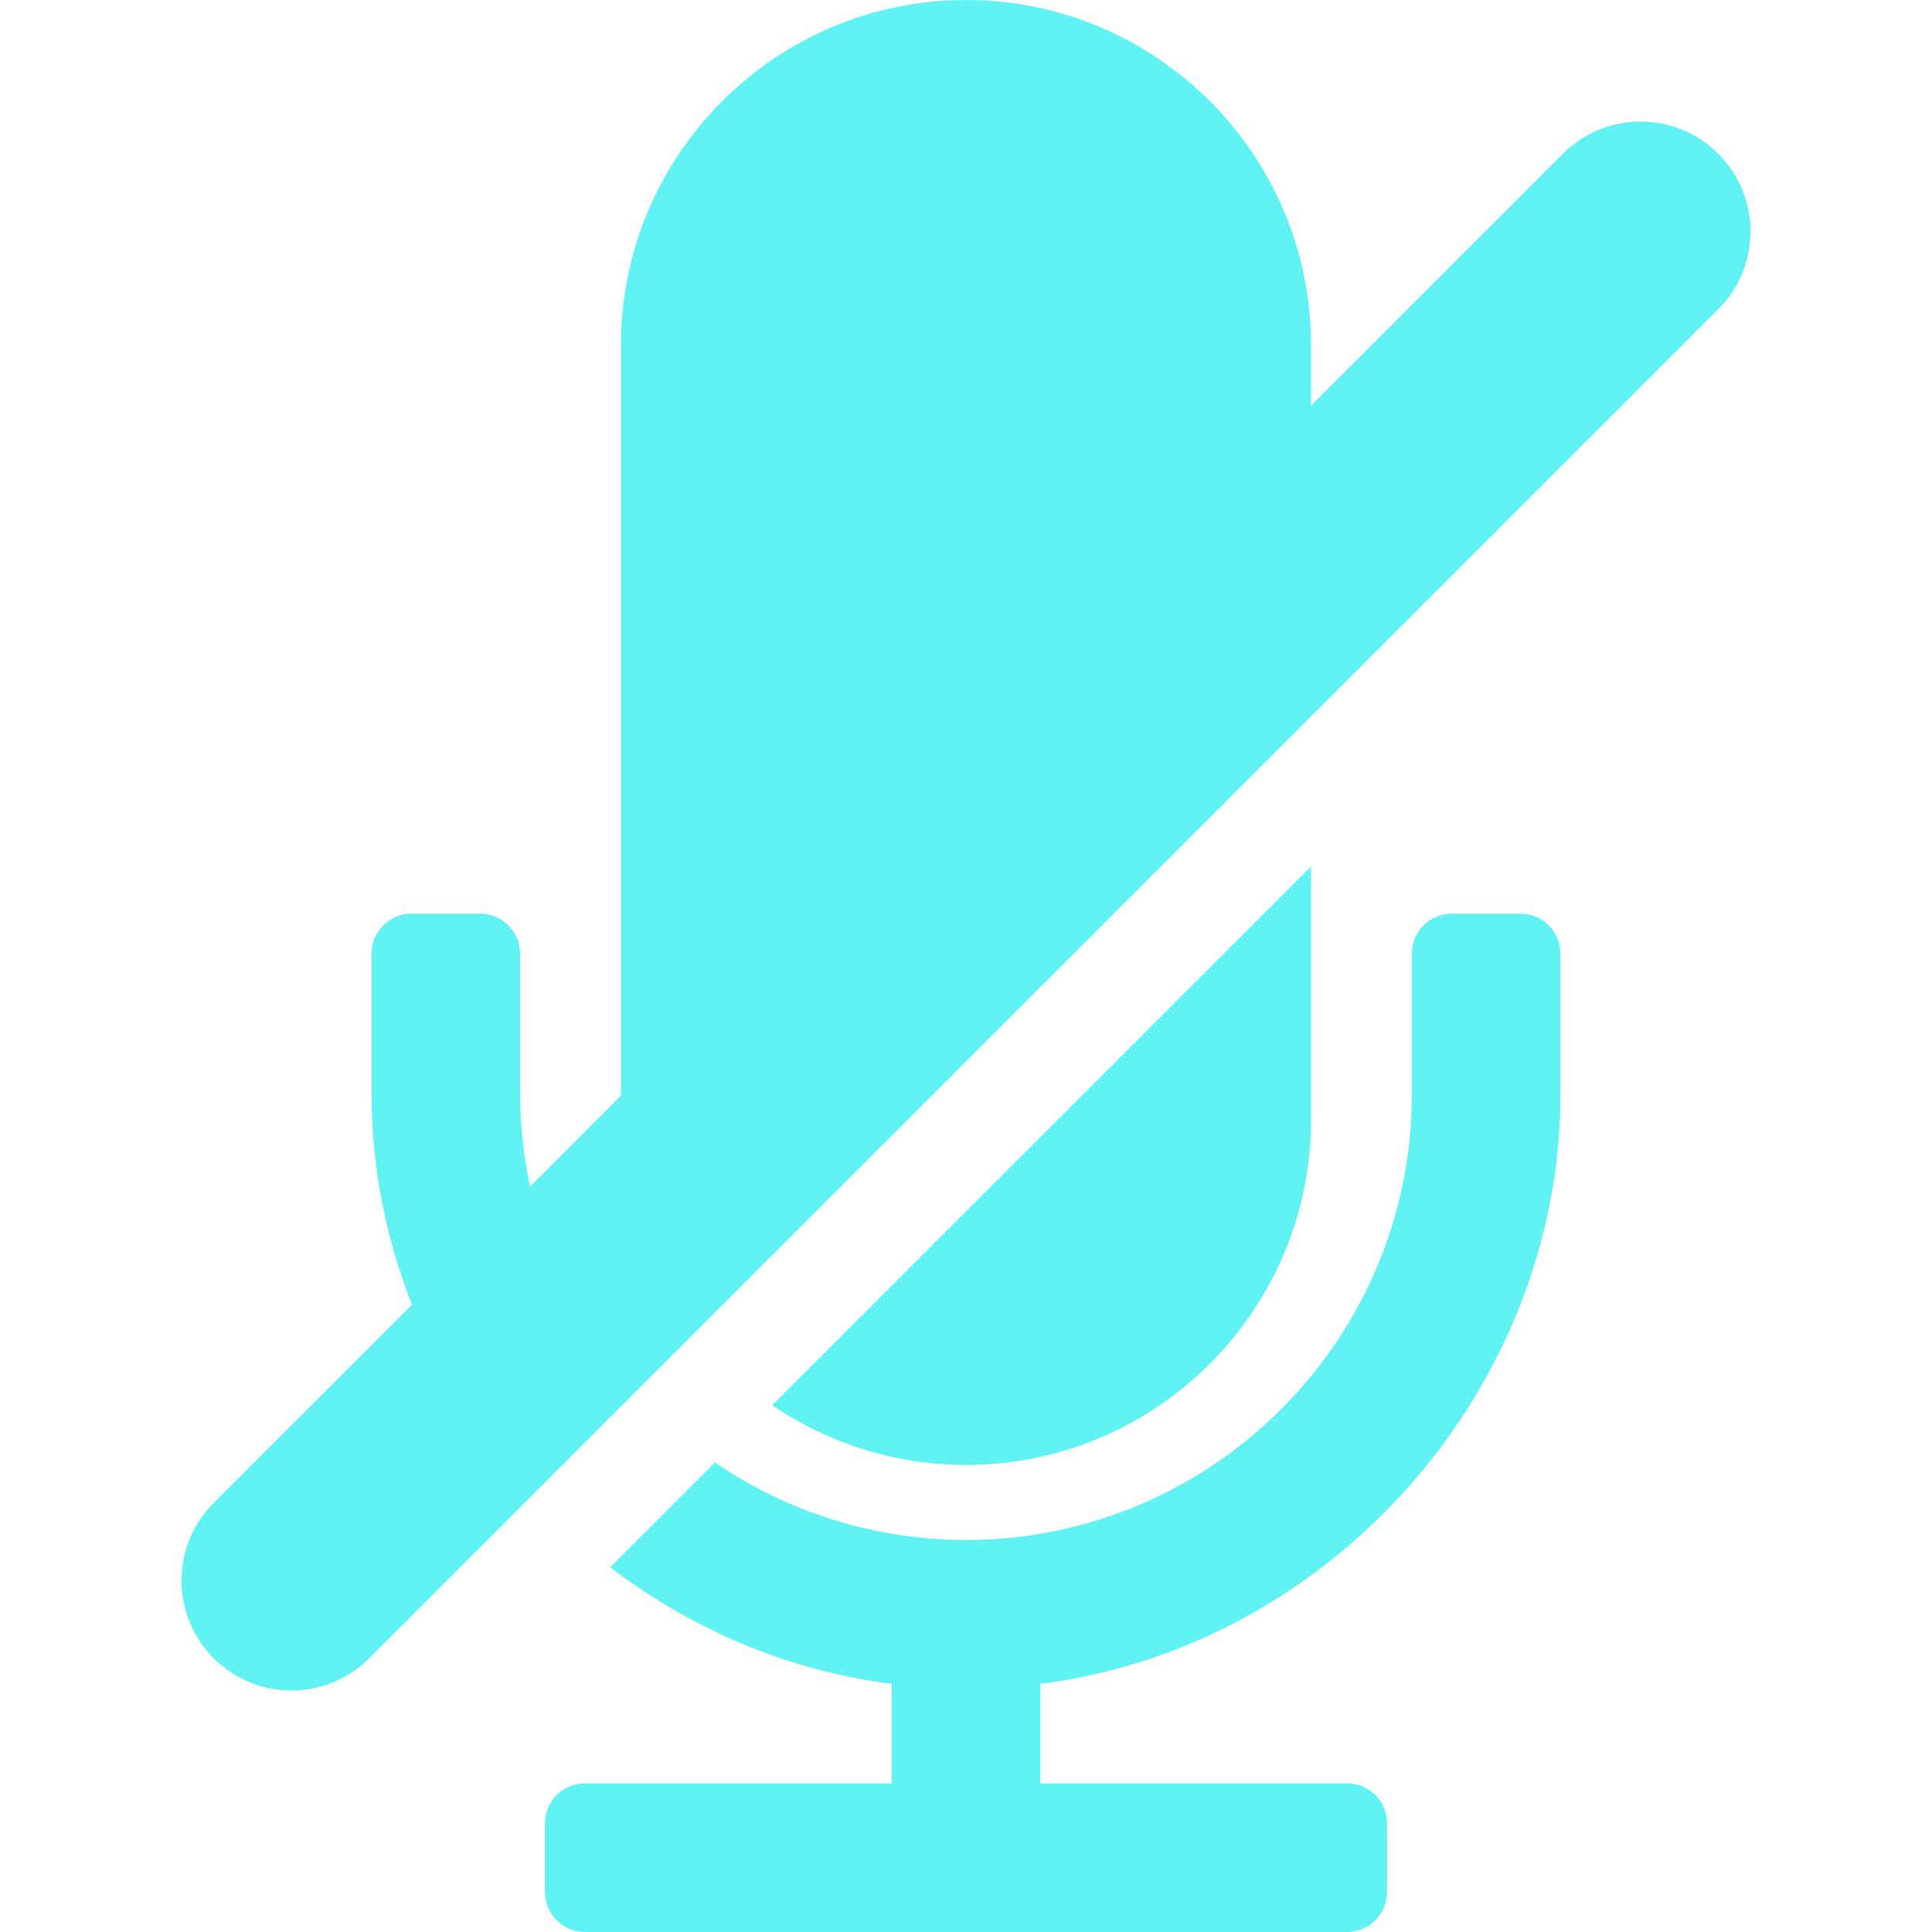 <svg width="36" height="36" viewBox="0 0 36 36" fill="none" xmlns="http://www.w3.org/2000/svg">
<path d="M24.429 20.869V16.144L14.39 26.184C15.42 26.886 16.663 27.297 18 27.297C21.545 27.297 24.429 24.413 24.429 20.869Z" fill="#61F3F3"/>
<path d="M28.333 17.025H27.052C26.641 17.025 26.308 17.359 26.308 17.77V20.387C26.308 24.968 22.581 28.695 18 28.695C16.266 28.695 14.656 28.161 13.322 27.25L11.369 29.203C12.873 30.351 14.667 31.131 16.615 31.376V33.231H10.898C10.487 33.231 10.154 33.564 10.154 33.975V35.255C10.154 35.666 10.487 36 10.898 36H25.102C25.513 36 25.846 35.666 25.846 35.255V33.975C25.846 33.564 25.513 33.231 25.102 33.231H19.385V31.376C24.82 30.692 29.077 25.865 29.077 20.387V17.77C29.078 17.358 28.744 17.025 28.333 17.025Z" fill="#61F3F3"/>
<path d="M32.017 2.865C31.218 2.066 29.92 2.066 29.121 2.865L24.429 7.558V6.429C24.429 2.884 21.545 0 18 0C14.455 0 11.571 2.884 11.571 6.429V20.414L9.876 22.11C9.758 21.554 9.692 20.978 9.692 20.388V17.77C9.692 17.359 9.358 17.025 8.947 17.025H7.667C7.256 17.025 6.923 17.359 6.923 17.77V20.388C6.923 21.754 7.193 23.079 7.676 24.31L3.982 28.003C3.182 28.803 3.182 30.1 3.982 30.9C4.382 31.3 4.906 31.5 5.431 31.5C5.955 31.5 6.479 31.3 6.879 30.9L32.017 5.762C32.818 4.962 32.818 3.665 32.017 2.865Z" fill="#61F3F3"/>
</svg>

